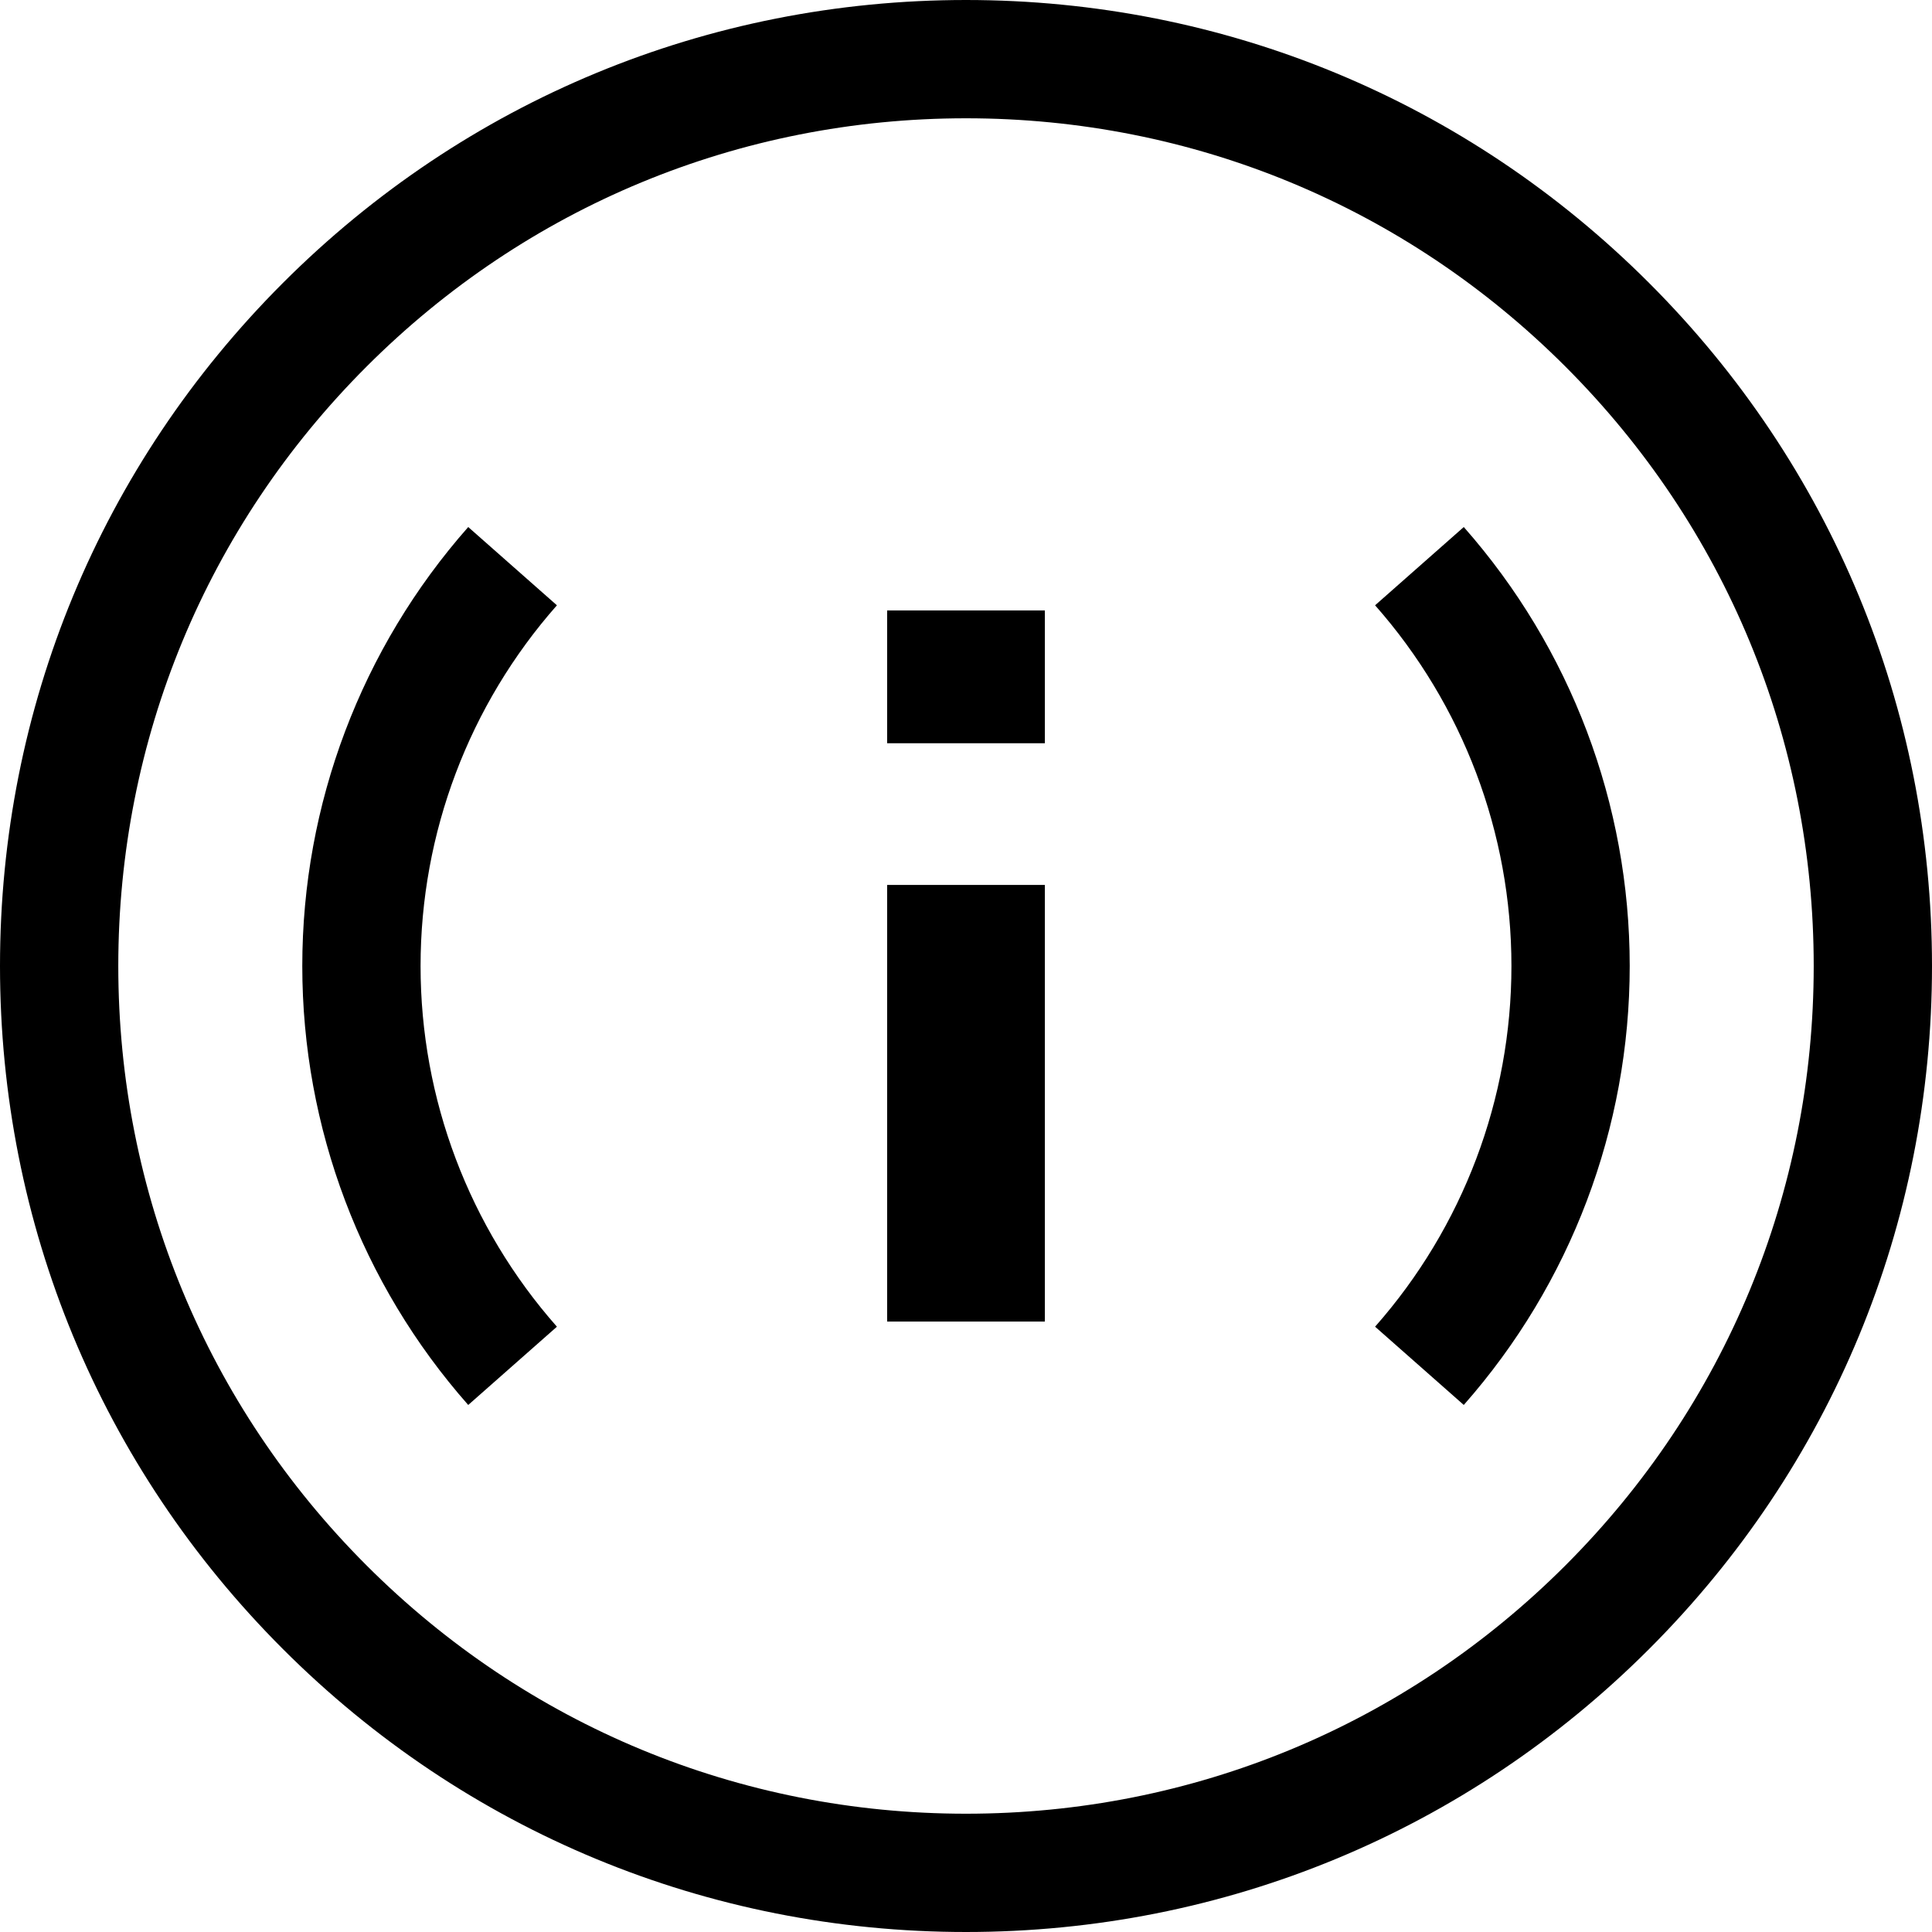 <?xml version="1.0" encoding="iso-8859-1"?>
<!-- Generator: Adobe Illustrator 19.0.0, SVG Export Plug-In . SVG Version: 6.00 Build 0)  -->
<svg version="1.1" id="Layer_1" xmlns="http://www.w3.org/2000/svg" xmlns:xlink="http://www.w3.org/1999/xlink" x="0px" y="0px"
	 viewBox="0 0 512 512" style="enable-background:new 0 0 512 512;" xml:space="preserve">
<g>
	<g>
		<path d="M437.019,74.981C388.668,26.628,324.38,0,256,0S123.332,26.628,74.981,74.981C26.629,123.333,0,187.62,0,256
			c0,68.38,26.628,132.668,74.981,181.019C123.333,485.371,187.62,512,256,512c68.38,0,132.668-26.628,181.019-74.981
			C485.371,388.667,512,324.38,512,256S485.372,123.332,437.019,74.981z M414.854,414.854
			c-42.431,42.431-98.846,65.799-158.854,65.799s-116.423-23.368-158.854-65.799S31.347,316.007,31.347,256
			S54.715,139.577,97.146,97.146S195.993,31.347,256,31.347s116.423,23.368,158.854,65.799
			c42.431,42.431,65.799,98.846,65.799,158.854S457.285,372.422,414.854,414.854z"/>
	</g>
</g>
<g>
	<g>
		<rect x="235.102" y="234.517" width="41.796" height="115.712"/>
	</g>
</g>
<g>
	<g>
		<rect x="235.102" y="161.771" width="41.796" height="35.196"/>
	</g>
</g>
<g>
	<g>
		<path d="M147.589,160.411l-23.504-20.741C95.726,171.804,80.109,213.117,80.109,256c0,42.883,15.618,84.196,43.976,116.332
			l23.504-20.741c-23.301-26.404-36.134-60.351-36.134-95.589C111.455,220.763,124.287,186.814,147.589,160.411z"/>
	</g>
</g>
<g>
	<g>
		<path d="M387.915,139.668l-23.504,20.741c23.301,26.404,36.134,60.351,36.134,95.589s-12.832,69.186-36.134,95.589l23.504,20.741
			c28.359-32.135,43.976-73.449,43.976-116.332S416.274,171.804,387.915,139.668z"/>
	</g>
</g>
<g>
</g>
<g>
</g>
<g>
</g>
<g>
</g>
<g>
</g>
<g>
</g>
<g>
</g>
<g>
</g>
<g>
</g>
<g>
</g>
<g>
</g>
<g>
</g>
<g>
</g>
<g>
</g>
<g>
</g>
</svg>
